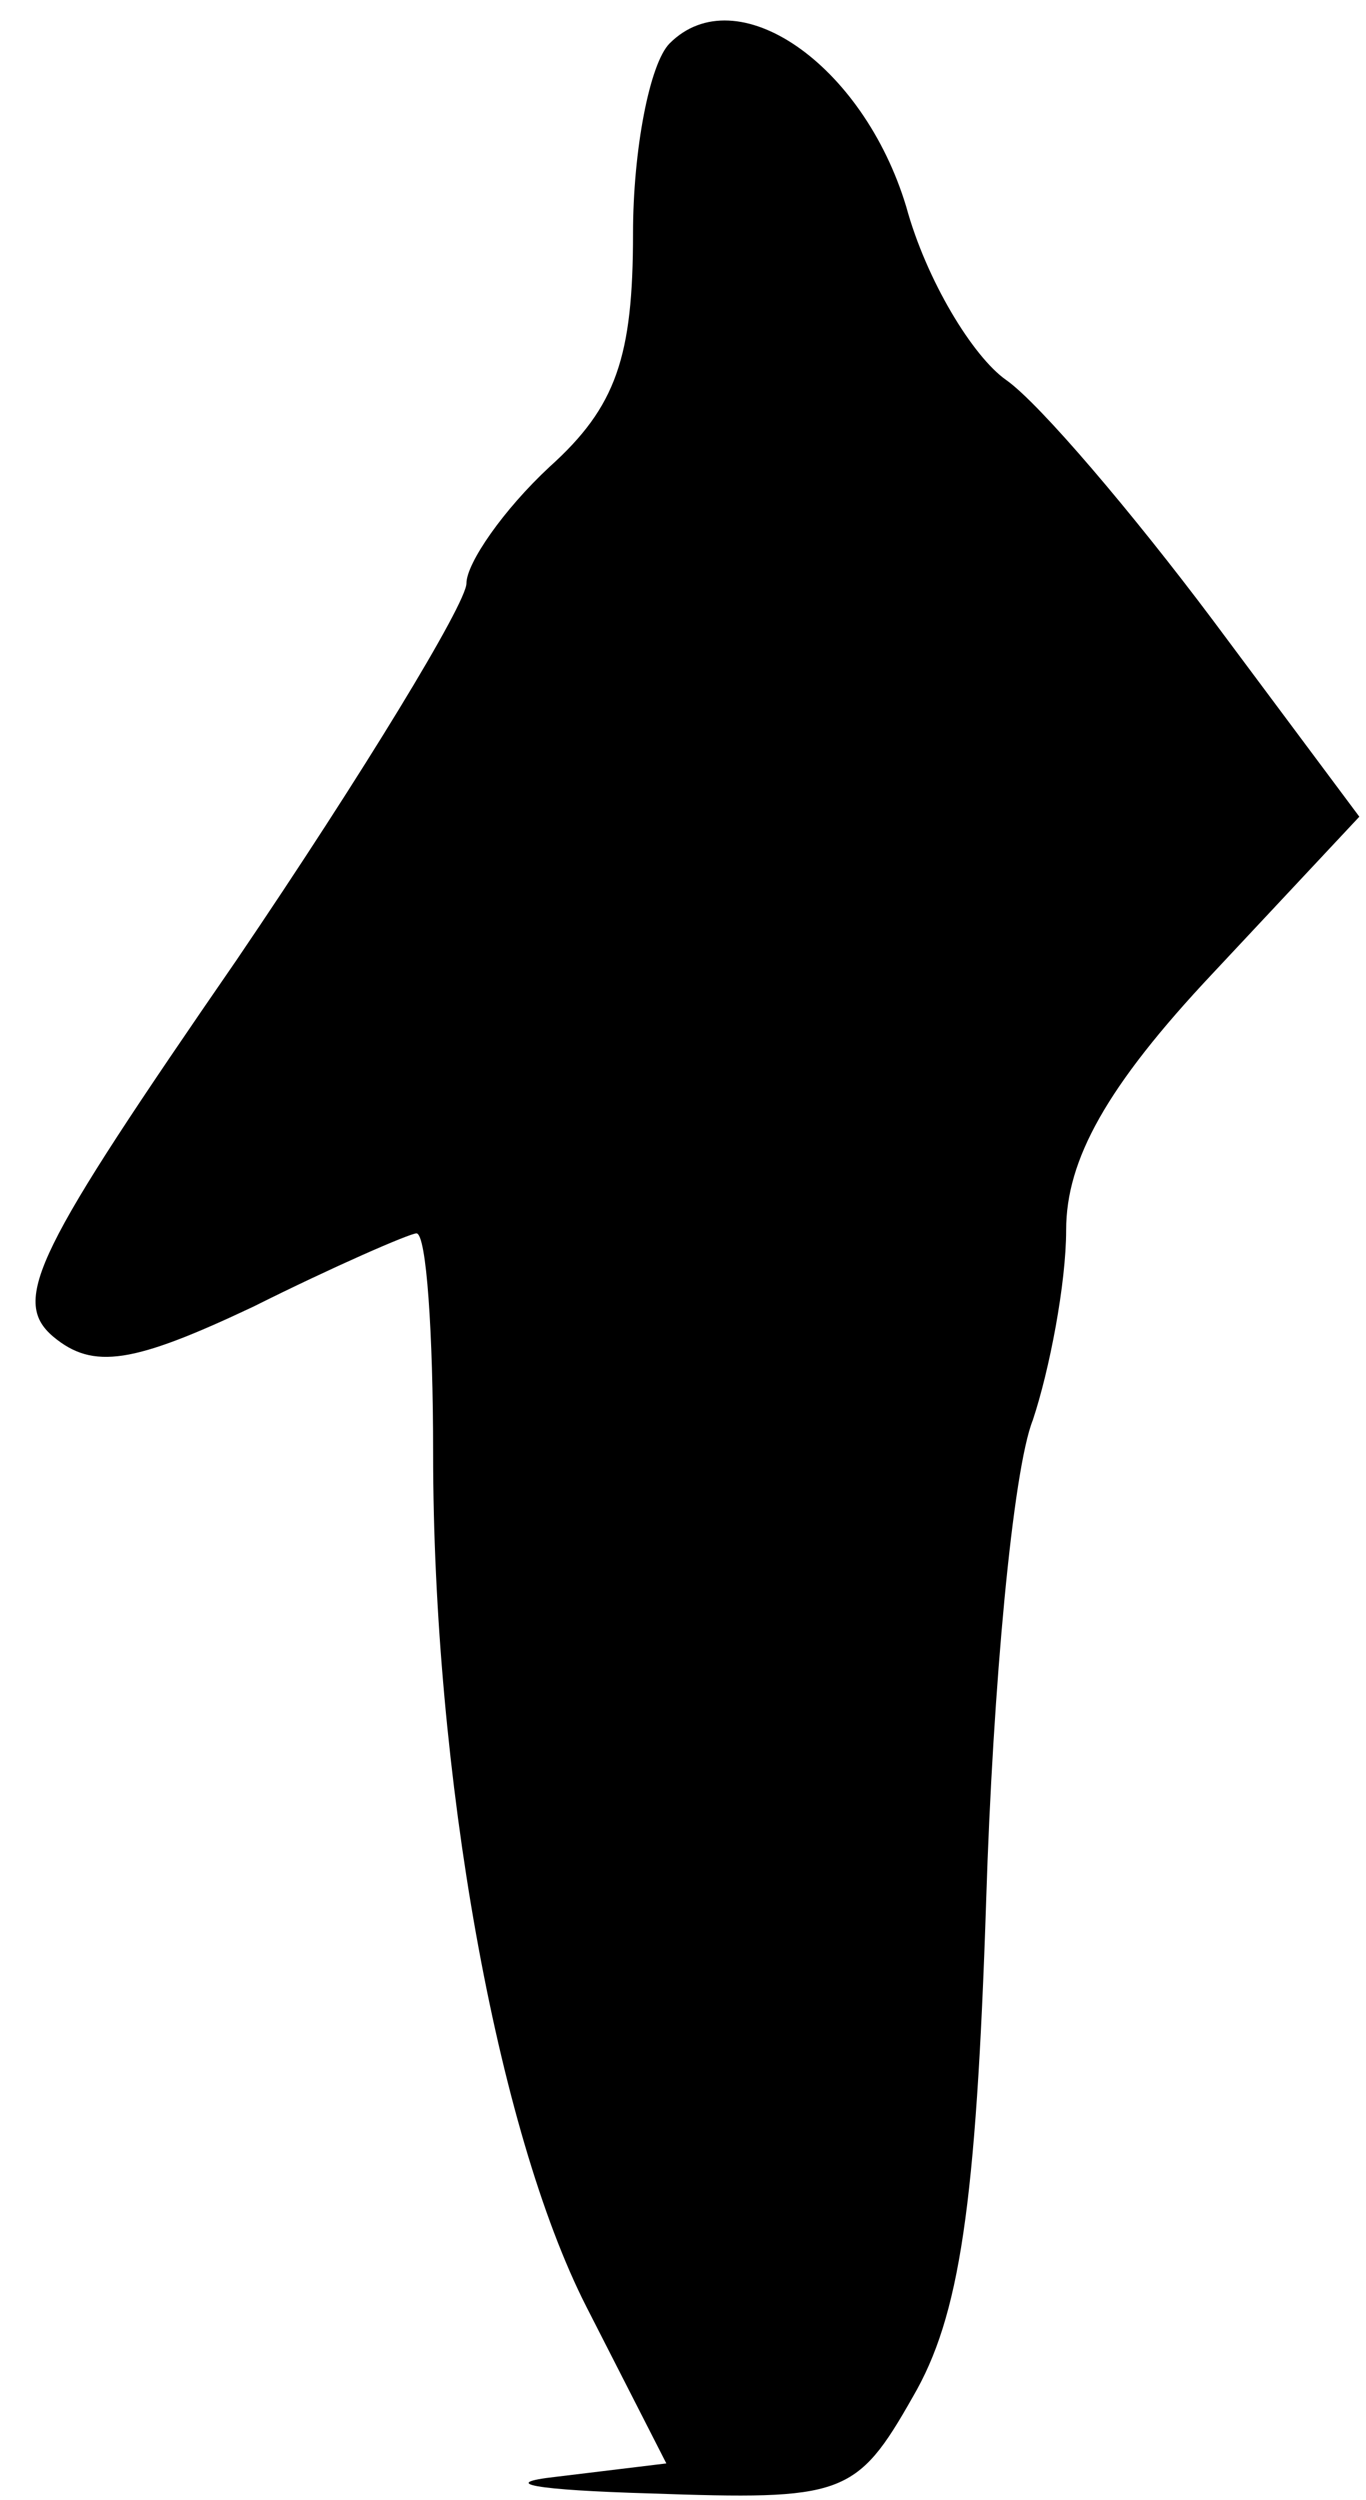 <?xml version="1.0" standalone="no"?>
<!DOCTYPE svg PUBLIC "-//W3C//DTD SVG 20010904//EN"
 "http://www.w3.org/TR/2001/REC-SVG-20010904/DTD/svg10.dtd">
<svg version="1.0" xmlns="http://www.w3.org/2000/svg"
 width="41pt" height="75pt" viewBox="0 0 41 75"
 preserveAspectRatio="xMidYMid meet">
<g transform="translate(0,75) scale(0.1,-0.1)"
fill="#000000" stroke="none">
<path fill="#000000" stroke="none" d="M201 737 c-6 -6 -11 -32 -11 -57 0 -37
-5 -52 -25 -70 -14 -13 -25 -29 -25 -35 0 -6 -31 -57 -69 -113 -60 -87 -68
-102 -55 -113 12 -10 24 -8 60 9 24 12 47 22 49 22 3 0 5 -30 5 -66 0 -96 19
-203 46 -256 l24 -47 -33 -4 c-18 -2 -6 -4 28 -5 58 -2 62 -1 79 29 14 24 19
57 22 149 2 64 8 129 14 144 5 15 10 41 10 57 0 21 12 43 44 77 l44 47 -44 59
c-24 32 -52 65 -62 72 -10 7 -24 30 -30 52 -13 43 -51 69 -71 49z"/>
</g>
</svg>
